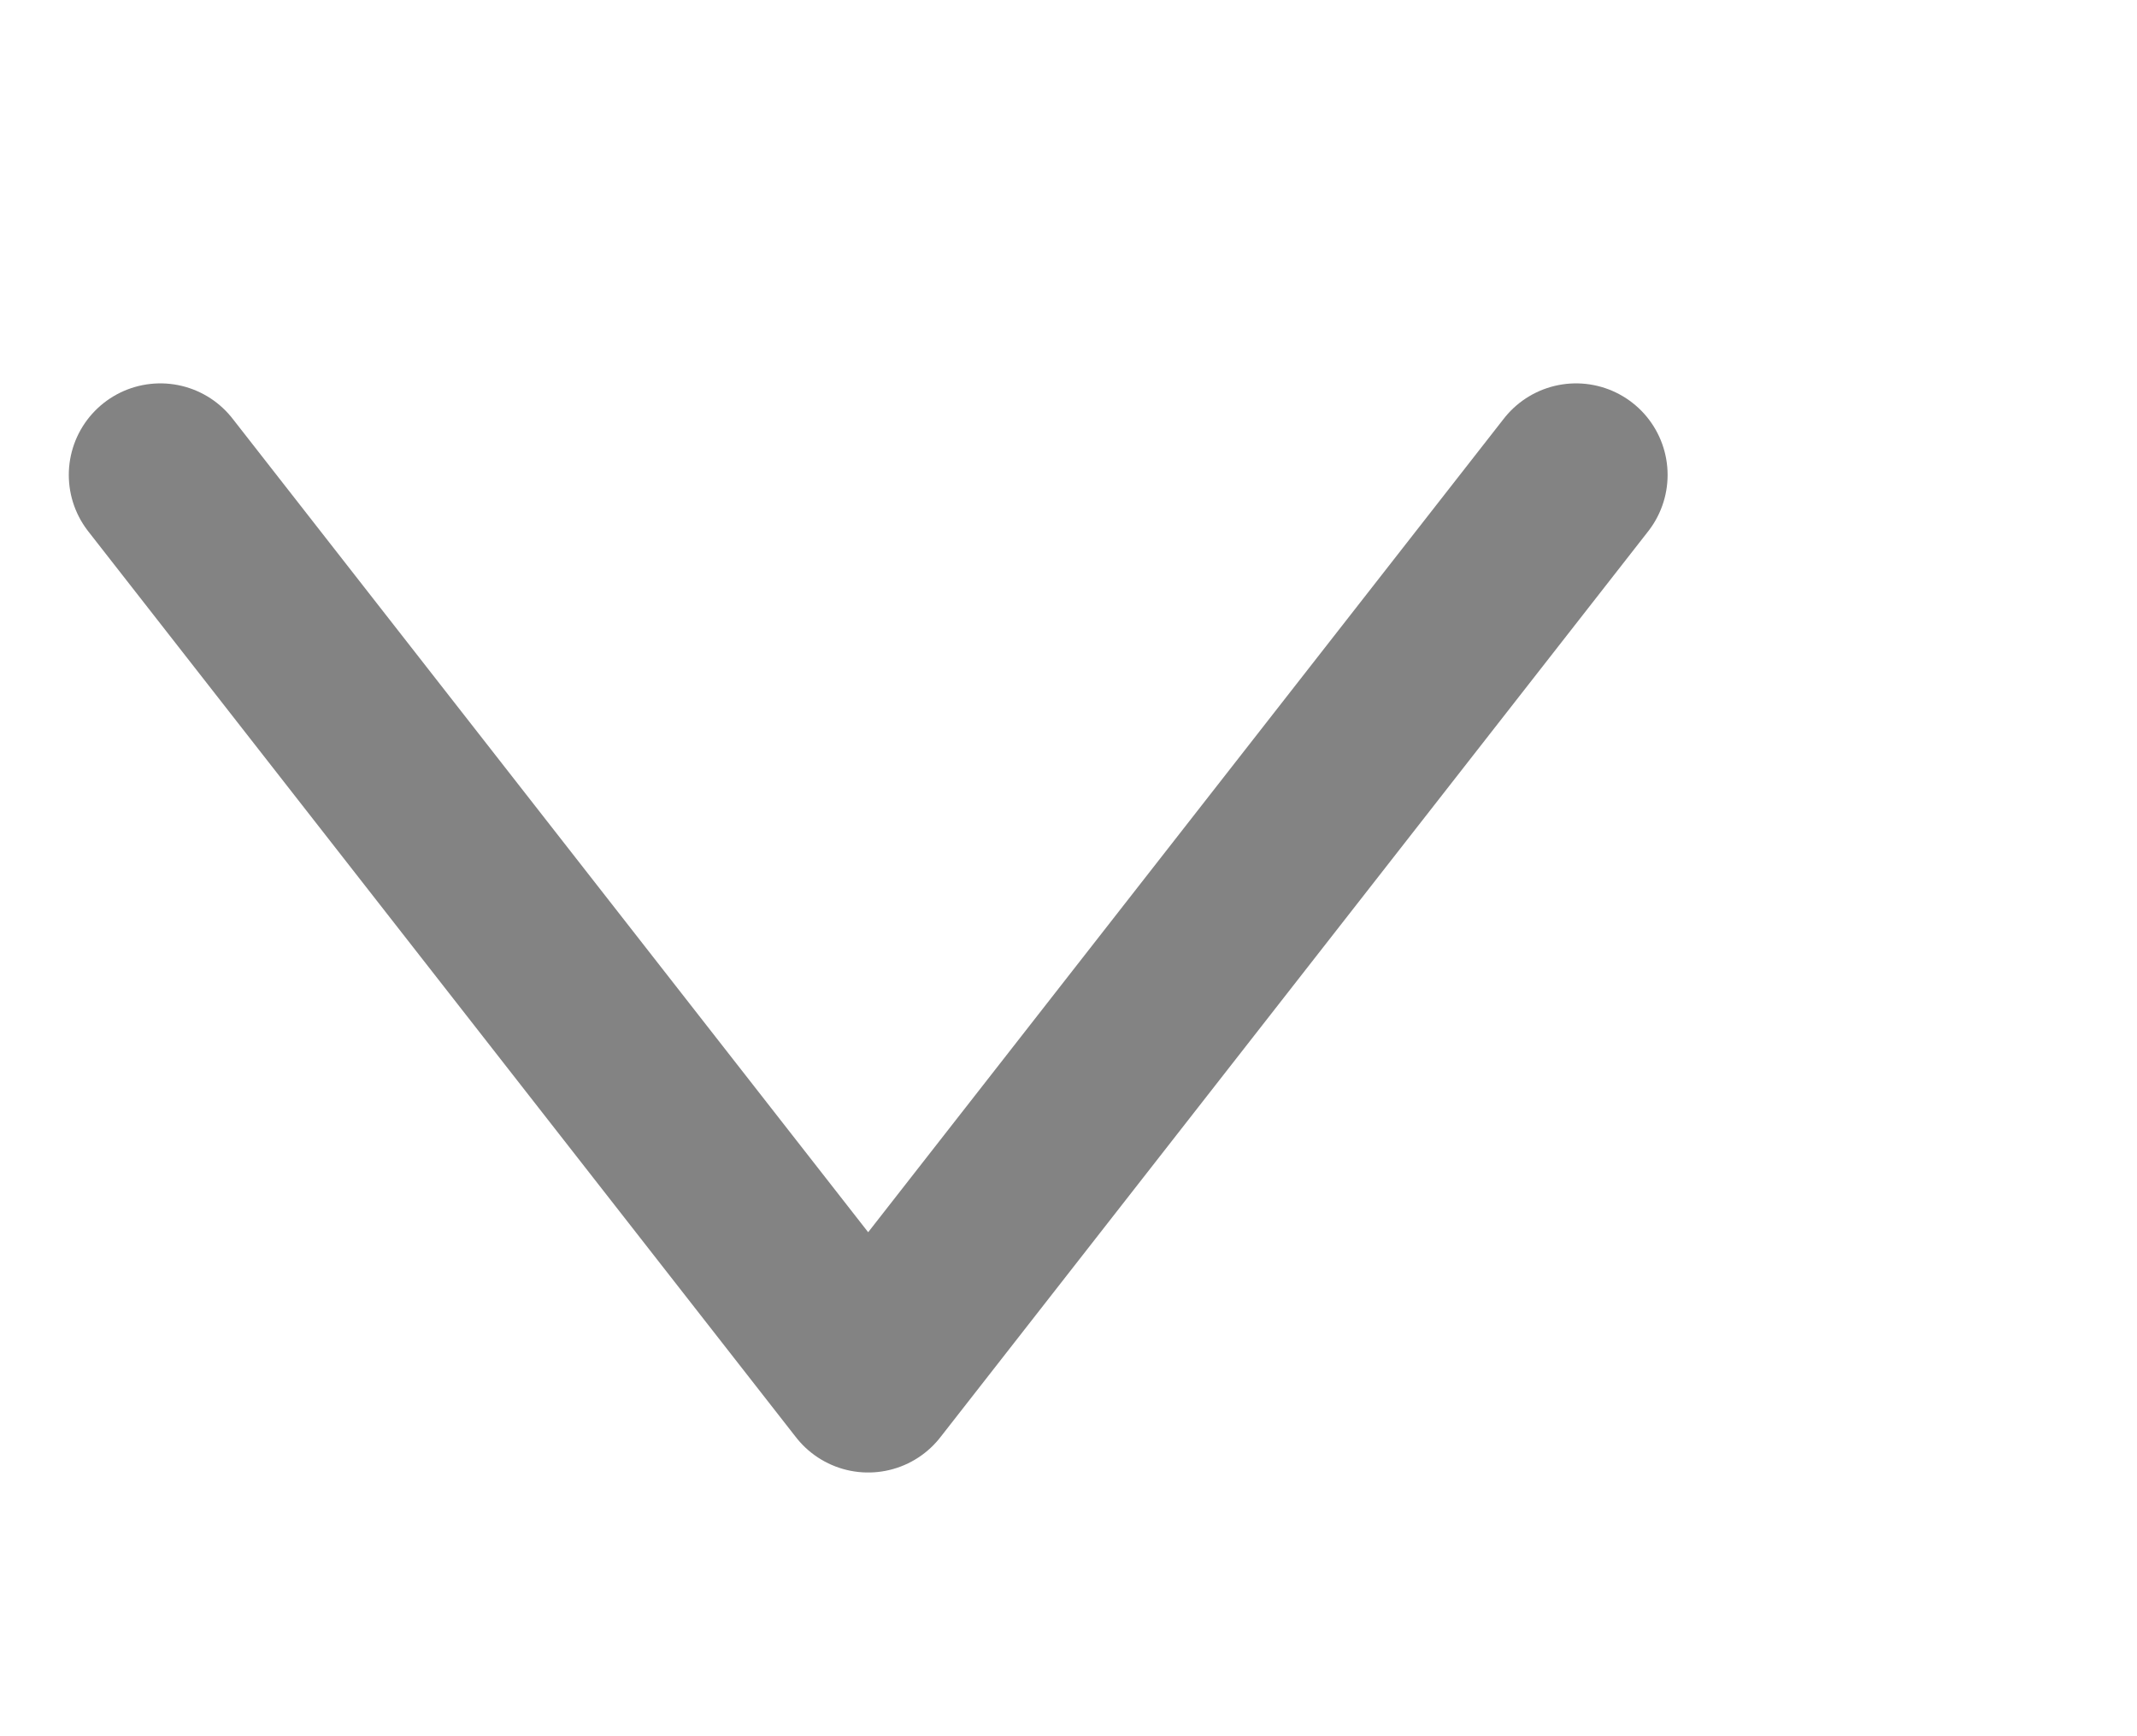 <?xml version="1.0" encoding="UTF-8"?>
<svg id="Layer_1" data-name="Layer 1" xmlns="http://www.w3.org/2000/svg" viewBox="0 0 350.1 284.46">
  <defs>
    <style>
      .cls-1 {
        fill: none;
        stroke: #838383;
        stroke-linecap: round;
        stroke-linejoin: round;
        stroke-width: 30px;
      }
    </style>
  </defs>
  <polyline class="cls-1" points="26.27 77.81 142.23 226.25 258.2 77.81"/>
</svg>